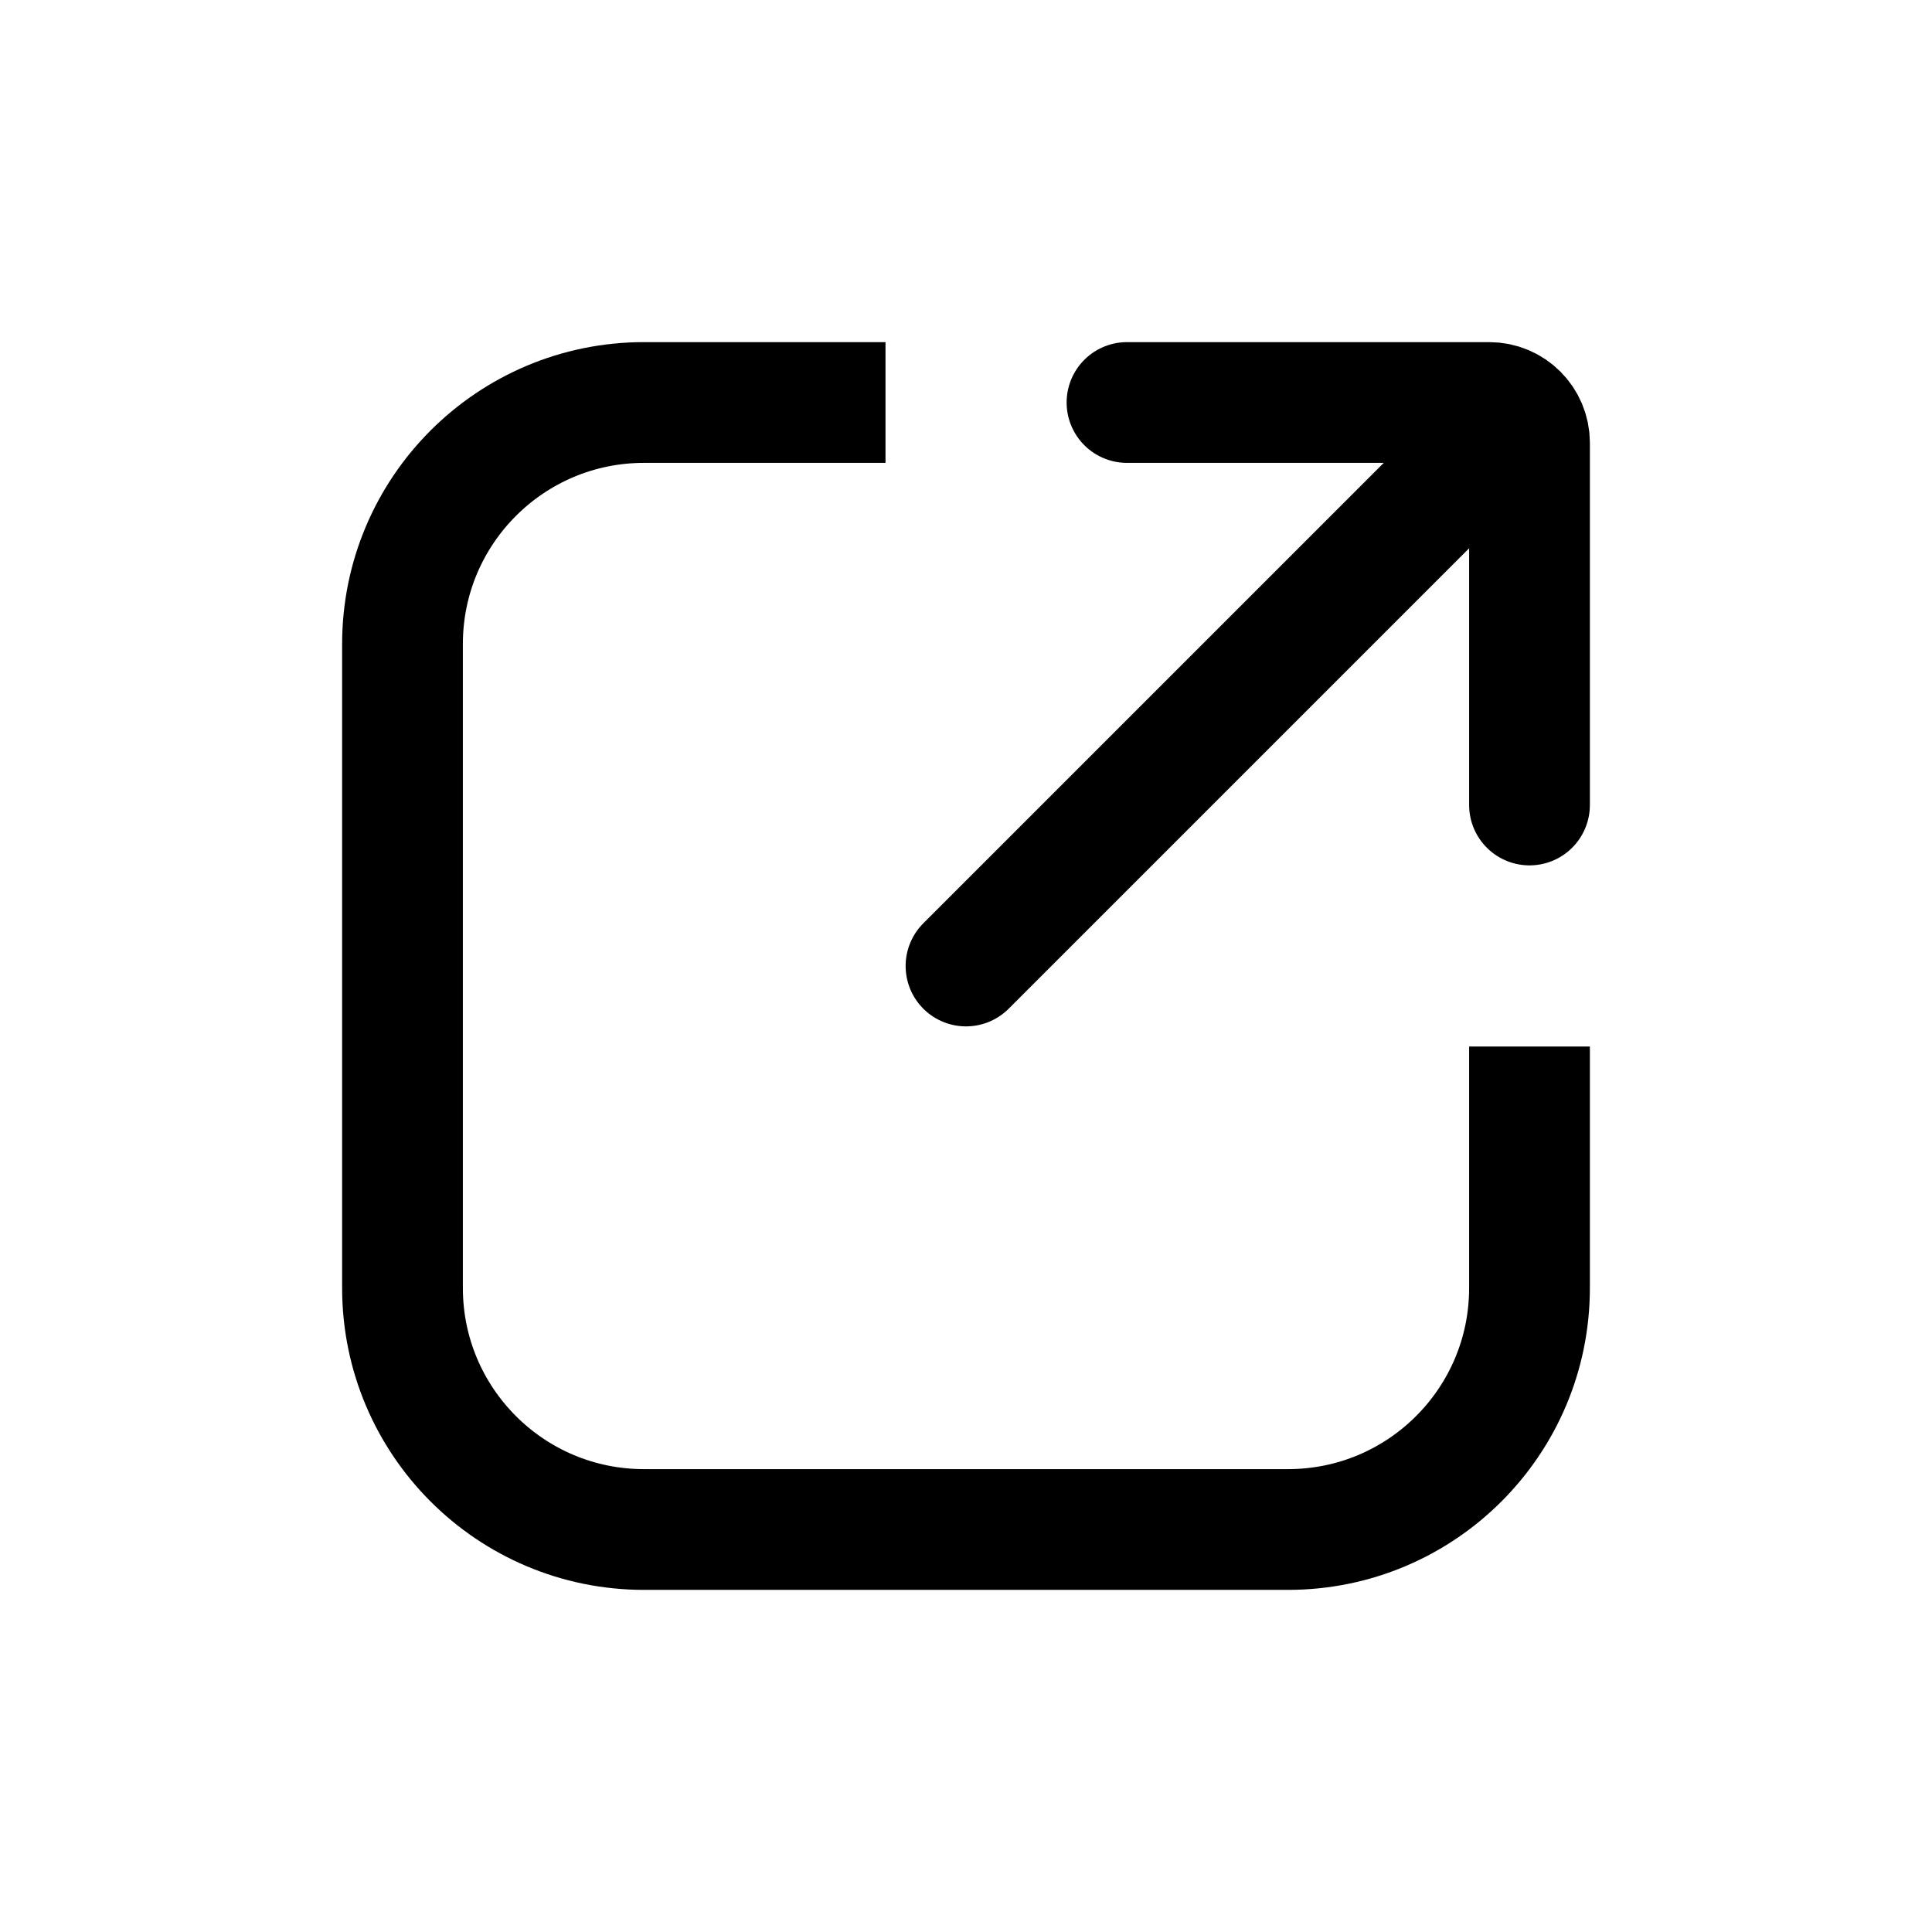 <svg width="24" height="24" viewBox="0 0 24 24" fill="none" xmlns="http://www.w3.org/2000/svg">
<path d="M19 13V16C19 17.657 17.657 19 16 19H8C6.343 19 5 17.657 5 16V8C5 6.343 6.343 5 8 5H11" stroke="currentColor" stroke-width="1.5"/>
<path d="M14 5L18.5 5C18.776 5 19 5.224 19 5.5V10" stroke="currentColor" stroke-width="1.5" stroke-linecap="round"/>
<path d="M12 12L18 6" stroke="currentColor" stroke-width="1.5" stroke-linecap="round"/>
</svg>
